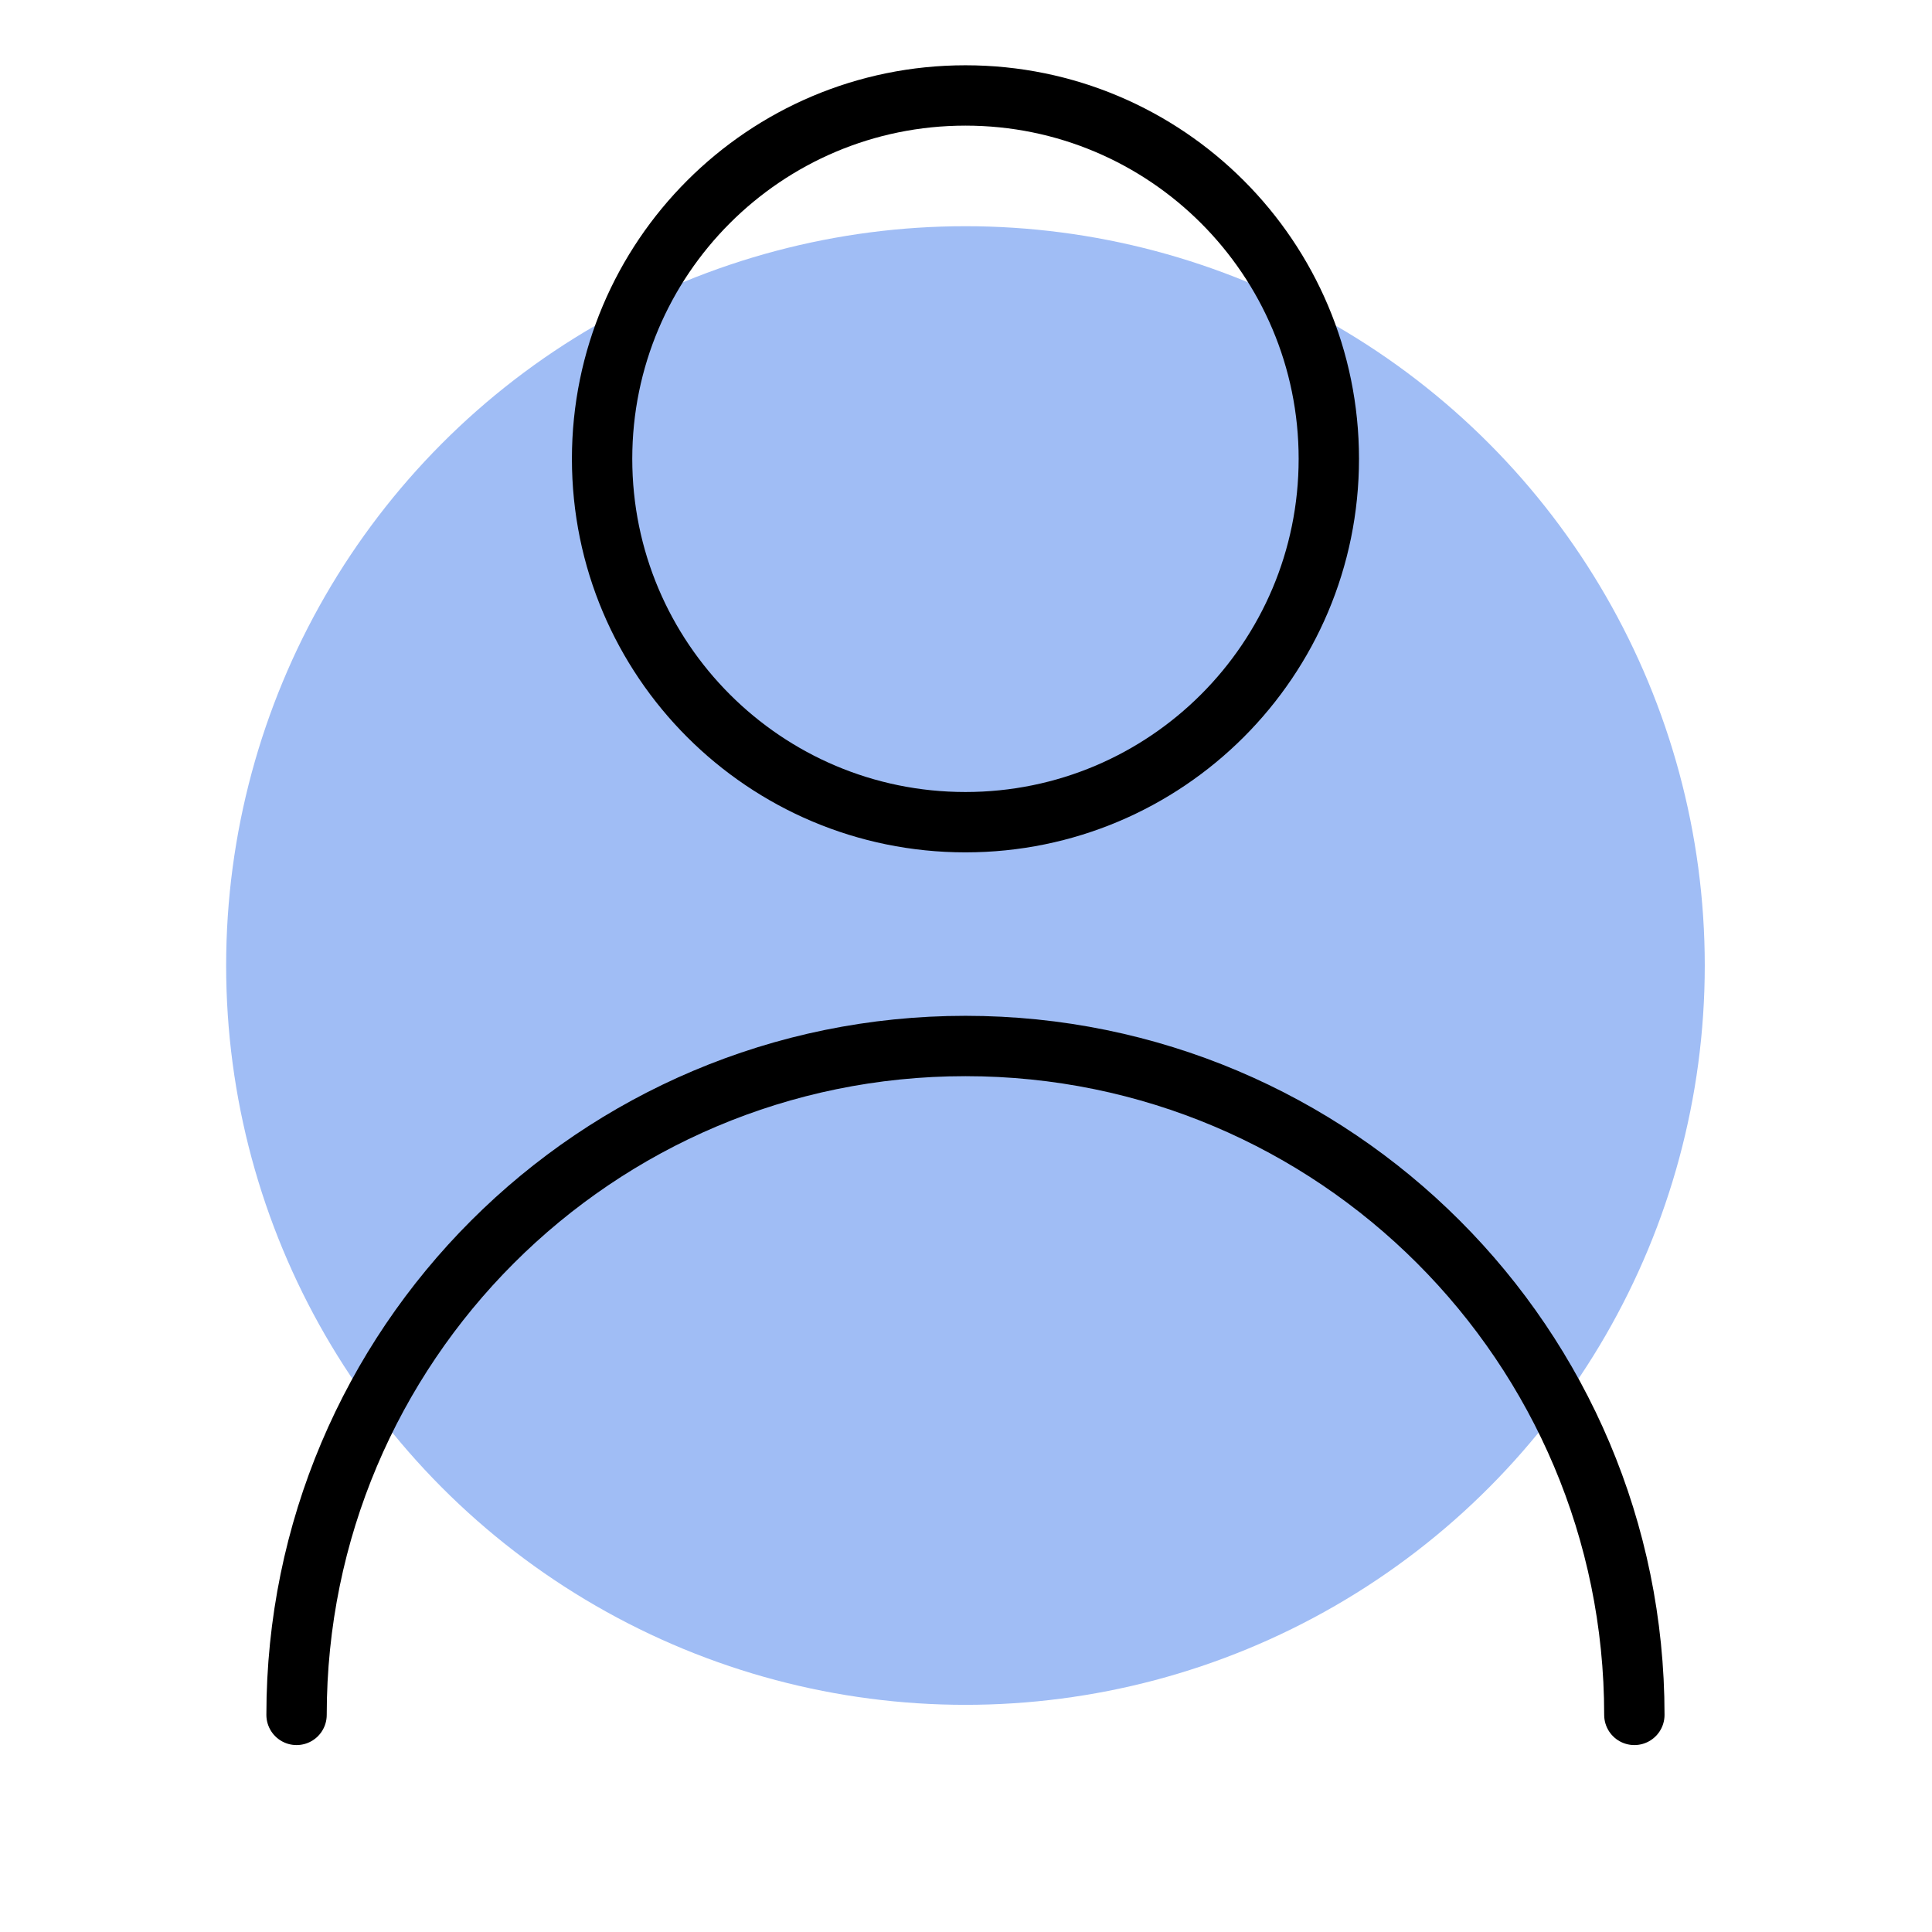 <?xml version="1.0" encoding="UTF-8" standalone="no"?>
<!-- Created with Inkscape (http://www.inkscape.org/) -->

<svg
   xmlns:dc="http://purl.org/dc/elements/1.1/"
   xmlns:cc="http://creativecommons.org/ns#"
   xmlns:rdf="http://www.w3.org/1999/02/22-rdf-syntax-ns#"
   xmlns:svg="http://www.w3.org/2000/svg"
   xmlns="http://www.w3.org/2000/svg"
   xmlns:sodipodi="http://sodipodi.sourceforge.net/DTD/sodipodi-0.dtd"
   xmlns:inkscape="http://www.inkscape.org/namespaces/inkscape"
   width="192"
   height="192"
   viewBox="0 0 192 192"
   id="svg2"
   version="1.1"
   inkscape:version="0.92.4 (5da689c313, 2019-01-14)"
   inkscape:export-filename="C:\Users\Melanie\Google Drive\MISC\Appstract\E - xxxhdpi - 192x192\blackberry_device_search.png"
   inkscape:export-xdpi="96"
   inkscape:export-ydpi="96"
   sodipodi:docname="blackberry_hub_contacts.svg">
  <defs
     id="defs4" />
  <sodipodi:namedview
     id="base"
     pagecolor="#ffffff"
     bordercolor="#666666"
     borderopacity="1.0"
     inkscape:pageopacity="0.0"
     inkscape:pageshadow="2"
     inkscape:zoom="4"
     inkscape:cx="63.925129"
     inkscape:cy="120.5641"
     inkscape:document-units="px"
     inkscape:current-layer="g4227"
     showgrid="false"
     units="px"
     showguides="true"
     inkscape:window-width="2436"
     inkscape:window-height="1843"
     inkscape:window-x="548"
     inkscape:window-y="0"
     inkscape:window-maximized="0"
     inkscape:snap-to-guides="false">
    <inkscape:grid
       type="xygrid"
       id="grid4136" />
  </sodipodi:namedview>
  <g
     inkscape:label="Layer 1"
     inkscape:groupmode="layer"
     id="layer1"
     transform="translate(0,-860.362)"
     style="display:none"
     sodipodi:insensitive="true">
    <rect
       style="opacity:1;fill:none;fill-opacity:1;stroke:#666666;stroke-width:0.1;stroke-linecap:round;stroke-linejoin:round;stroke-miterlimit:4;stroke-dasharray:none"
       id="rect4140"
       width="183.868"
       height="183.868"
       x="4.066"
       y="864.428" />
  </g>
  <g
     inkscape:groupmode="layer"
     id="layer2"
     inkscape:label="Layer 2">
    <g
       id="g4173"
       transform="translate(2.78,-3.536)" />
    <g
       id="g4710"
       transform="matrix(1.16,0,0,1.16,-16.494,-13.495)">
      <g
         id="g4716"
         transform="translate(1.677,-3.1059392e-7)">
        <g
           id="g4727"
           transform="translate(0,3.464)">
          <g
             id="g4185"
             transform="matrix(1.166,0,0,1.166,-16.175,-11.837)">
            <g
               id="g4227"
               transform="matrix(1.05,0,0,1.05,-4.081,-1.902)">
              <circle
                 style="fill:#a0bdf5;fill-opacity:1;stroke:none;stroke-width:4.223;stroke-linecap:round;stroke-linejoin:round;stroke-miterlimit:4;stroke-dasharray:none;stroke-opacity:1"
                 id="path5162"
                 cx="94.901"
                 cy="85.716"
                 r="51.734" />
              <path
                 style="fill:none;fill-opacity:1;stroke:#000000;stroke-width:4.223;stroke-linecap:round;stroke-linejoin:round;stroke-miterlimit:4;stroke-dasharray:none;stroke-opacity:1"
                 d="m 120.328,50.259 c 0,14.043 -11.384,25.427 -25.427,25.427 -14.043,0 -25.427,-11.384 -25.427,-25.427 2e-6,-14.043 11.384,-25.427 25.427,-25.427 14.043,-2e-6 25.427,11.384 25.427,25.427 z"
                 id="path8195"
                 inkscape:connector-curvature="0"
                 sodipodi:nodetypes="sssss" />
              <path
                 style="fill:none;fill-opacity:1;stroke:#000000;stroke-width:4.223;stroke-linecap:round;stroke-linejoin:round;stroke-miterlimit:4;stroke-dasharray:none;stroke-opacity:1"
                 d="m 48.094,138.154 c 0,-25.851 20.956,-46.807 46.807,-46.807 25.851,-1e-6 46.807,20.956 46.807,46.807"
                 id="circle8197"
                 inkscape:connector-curvature="0"
                 sodipodi:nodetypes="csc" />
            </g>
          </g>
        </g>
      </g>
    </g>
  </g>
</svg>
